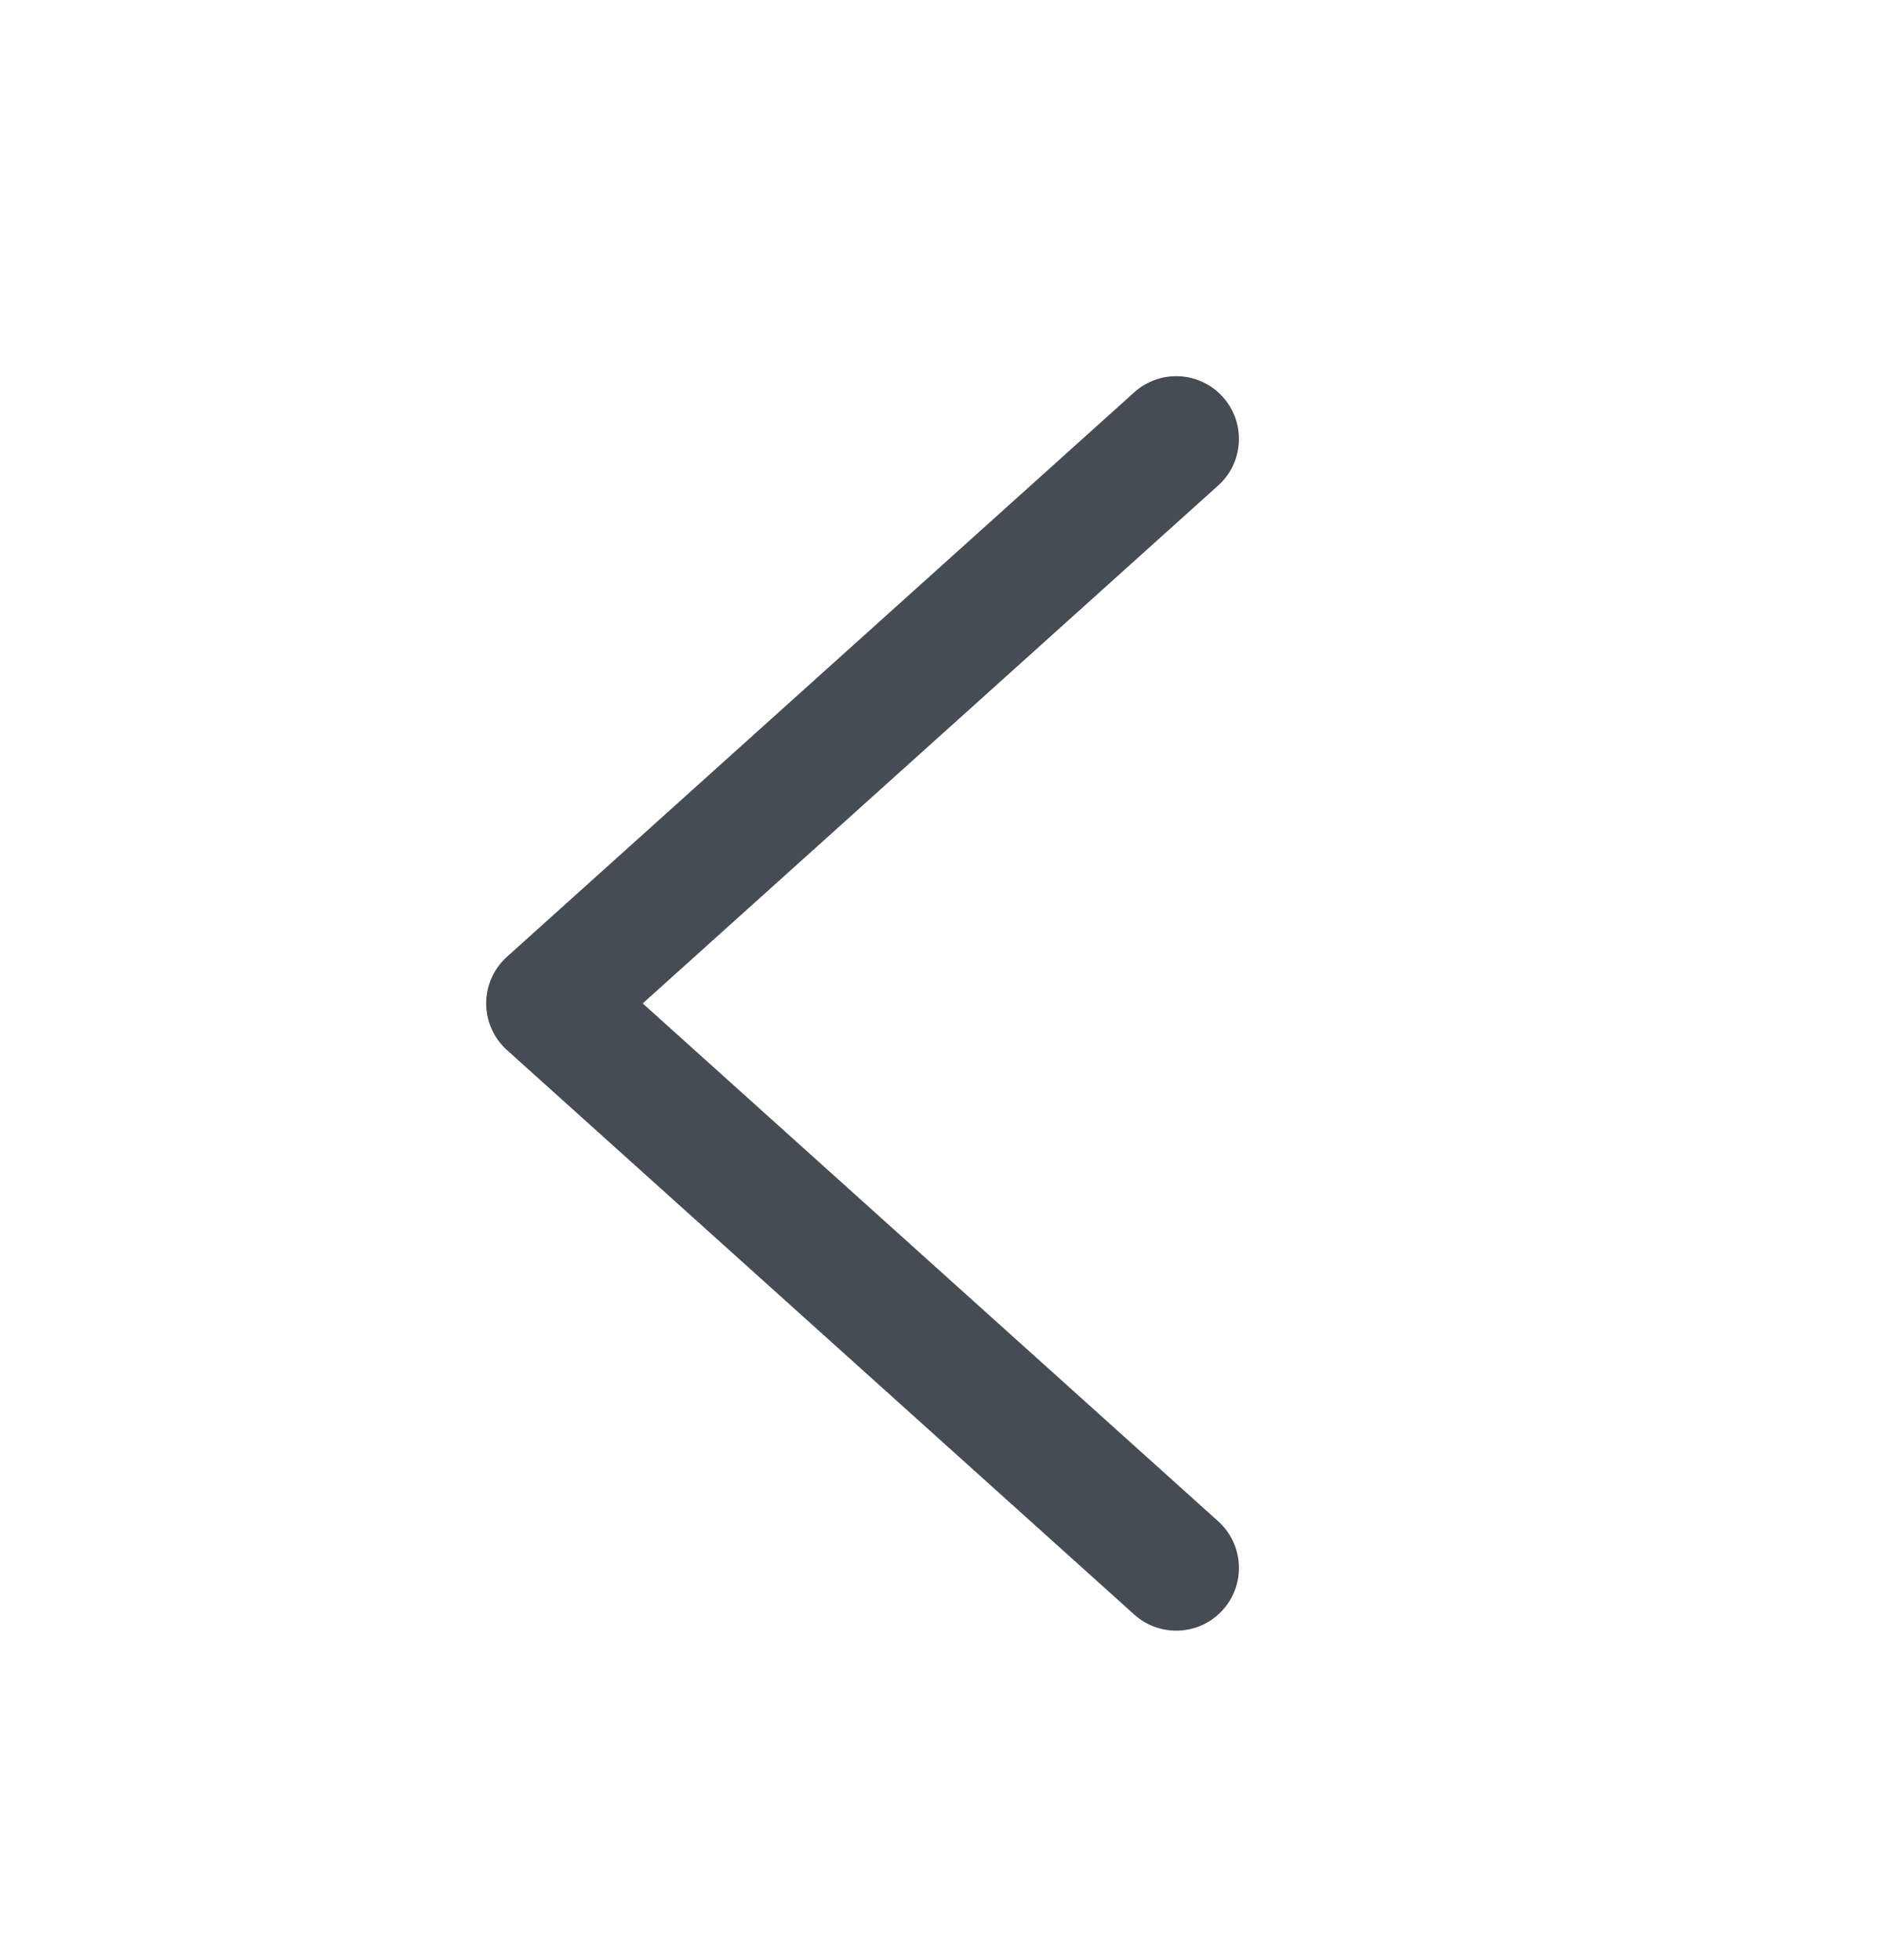 <svg width="24" height="25" viewBox="0 0 24 25" fill="none" xmlns="http://www.w3.org/2000/svg">
<path fill-rule="evenodd" clip-rule="evenodd" d="M15.594 20.533C15.299 20.862 14.793 20.888 14.465 20.593L6.465 13.393C6.296 13.241 6.2 13.025 6.2 12.798C6.2 12.571 6.296 12.355 6.465 12.203L14.465 5.003C14.793 4.708 15.299 4.734 15.594 5.063C15.89 5.391 15.863 5.897 15.535 6.192L8.196 12.798L15.535 19.403C15.863 19.699 15.89 20.205 15.594 20.533Z" fill="#464C53"/>
</svg>

